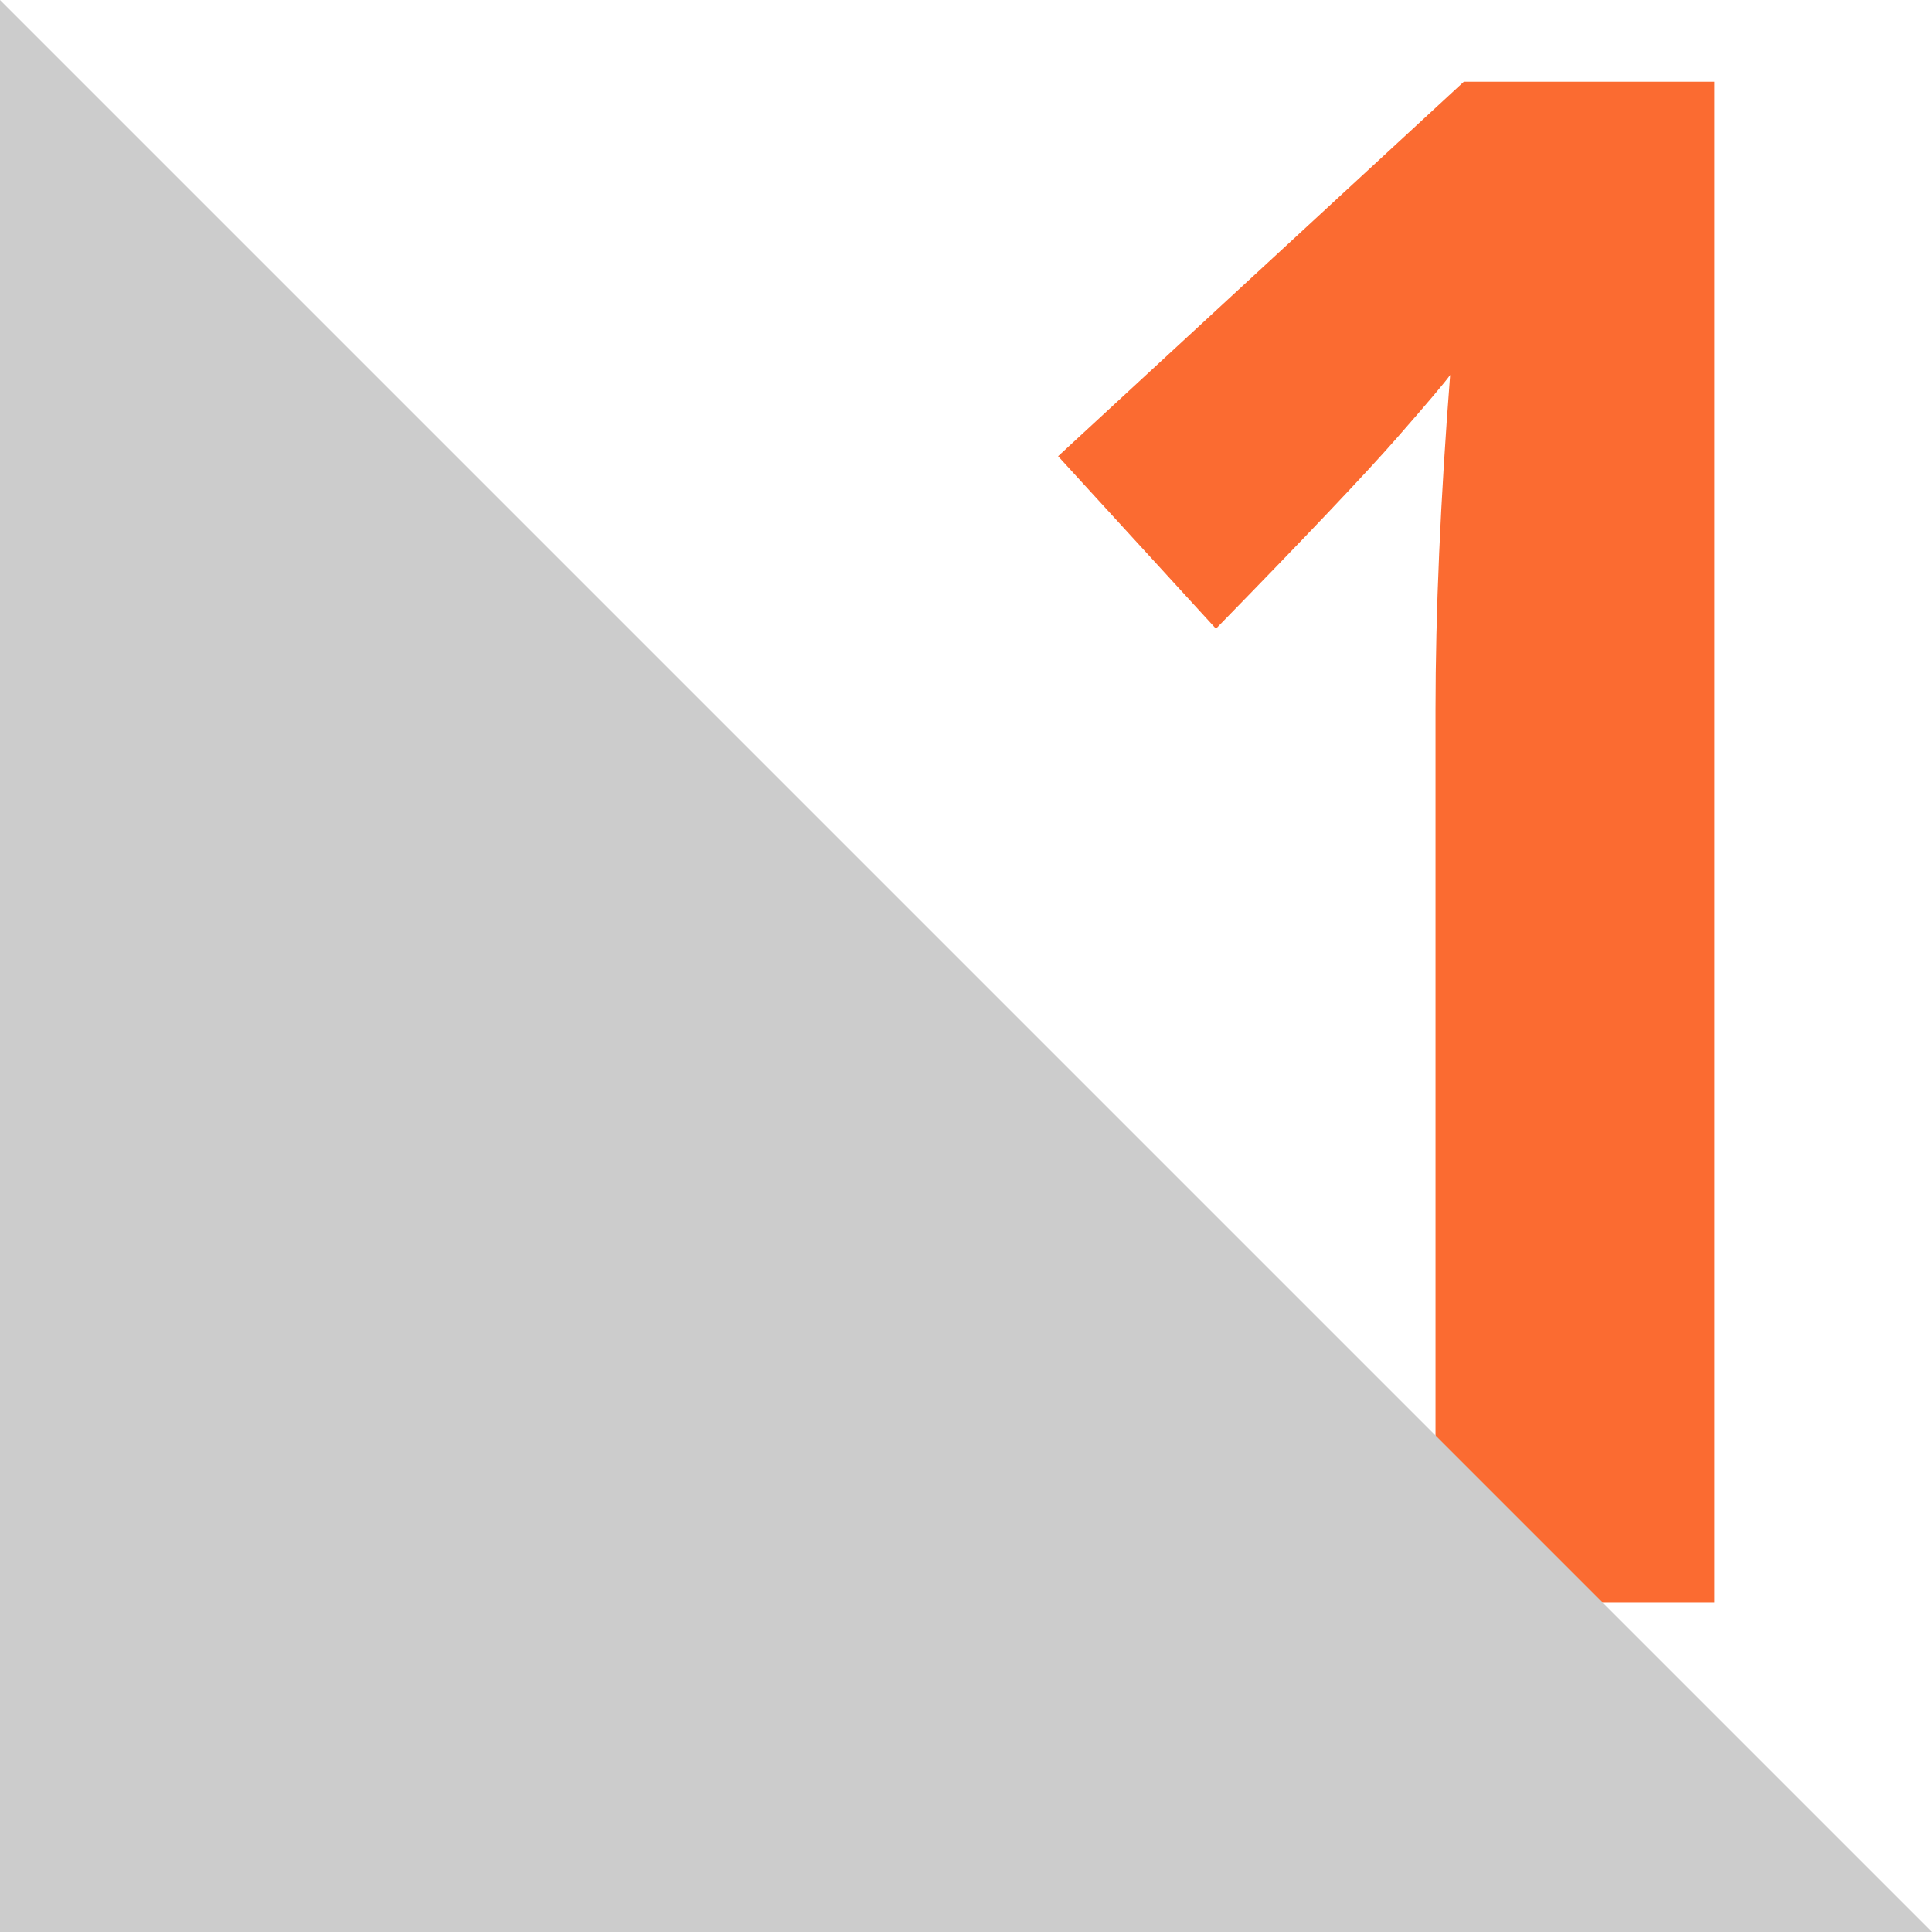 <svg xmlns="http://www.w3.org/2000/svg" viewBox="0 0 79.19 79.19"><defs><style>.cls-1{fill:#fb6b31;}.cls-2{fill:#ccc;}</style></defs><title>nr1</title><g id="Warstwa_2" data-name="Warstwa 2"><g id="Warstwa_1-2" data-name="Warstwa 1"><path class="cls-1" d="M70.27,65.68H58.84V29.1q0-6,.6-13.73-.3.43-2.2,2.6t-7.4,7.8L43.37,18.7,60,3.35H70.27Z"/><polygon class="cls-2" points="79.19 79.19 0 79.19 0 0 79.19 79.19"/></g></g></svg>
